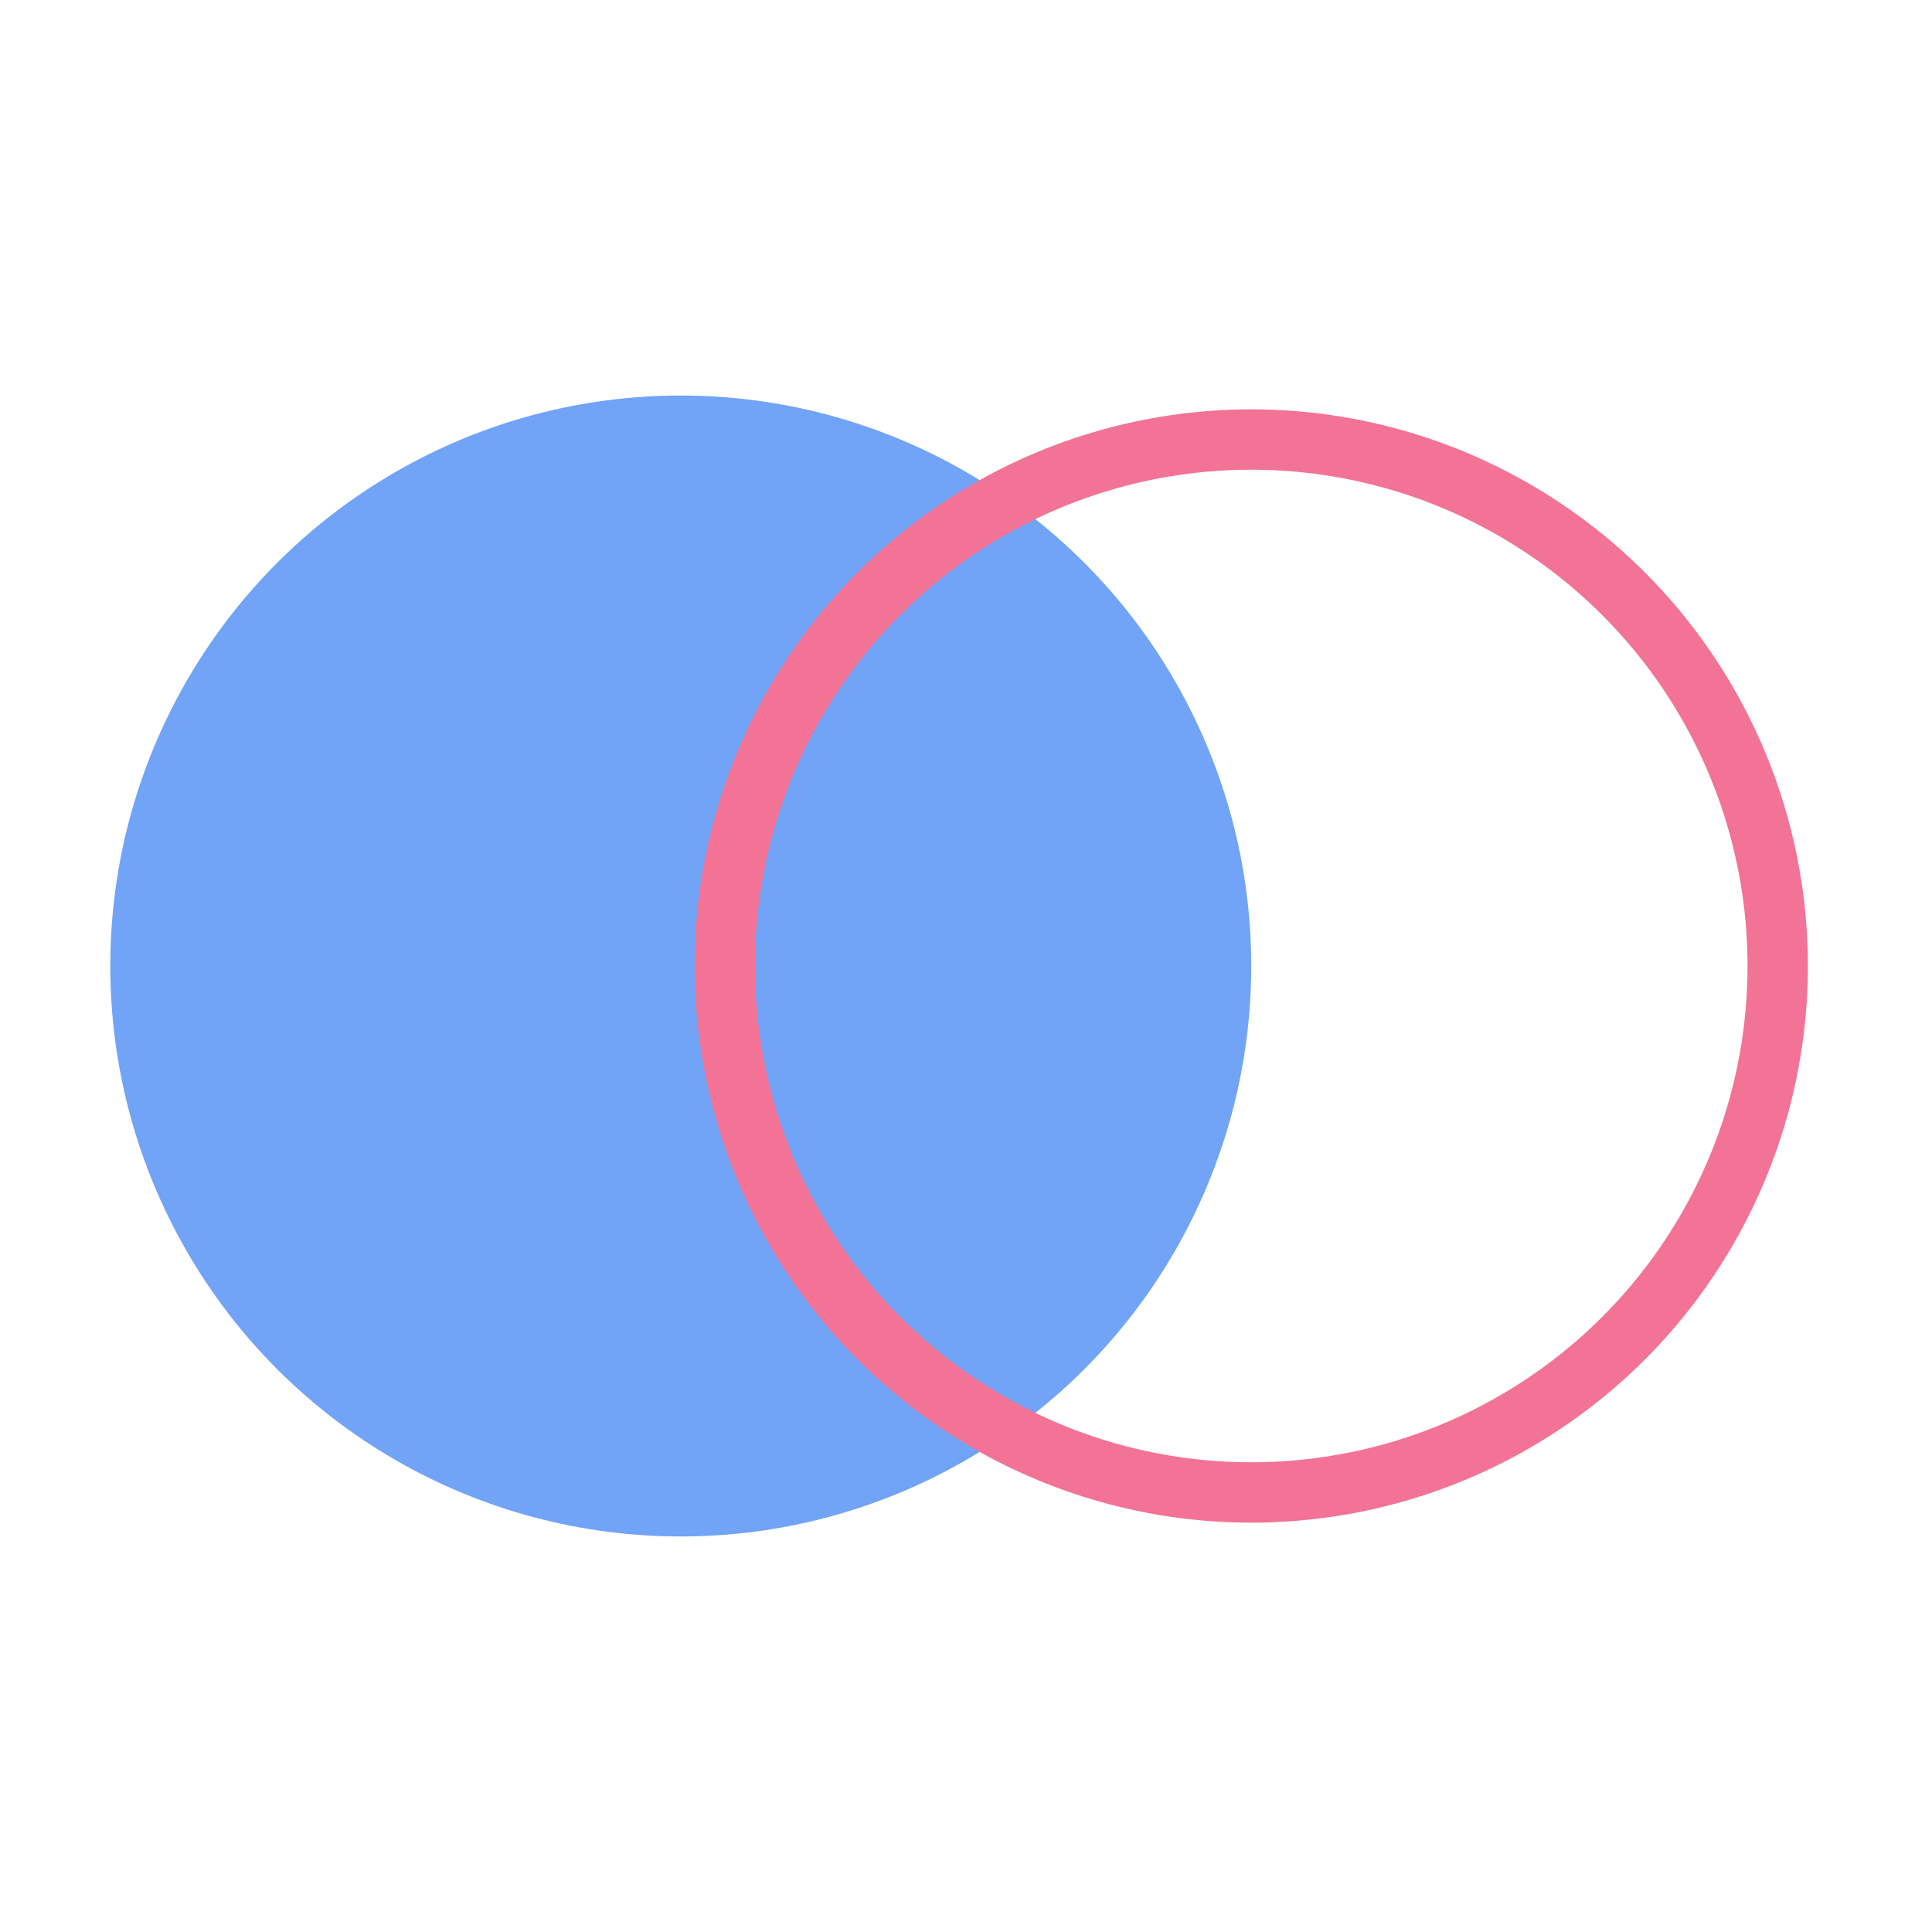 <?xml version="1.0" encoding="UTF-8" standalone="no"?>
<!-- Created with Inkscape (http://www.inkscape.org/) -->

<svg
   width="192"
   height="192"
   viewBox="0 0 50.8 50.8"
   version="1.1"
   id="svg5"
   inkscape:version="1.1 (c4e8f9ed74, 2021-05-24)"
   sodipodi:docname="flickr.svg"
   xmlns:inkscape="http://www.inkscape.org/namespaces/inkscape"
   xmlns:sodipodi="http://sodipodi.sourceforge.net/DTD/sodipodi-0.dtd"
   xmlns="http://www.w3.org/2000/svg"
   xmlns:svg="http://www.w3.org/2000/svg">
  <sodipodi:namedview
     id="namedview7"
     pagecolor="#505050"
     bordercolor="#eeeeee"
     borderopacity="1"
     inkscape:pageshadow="0"
     inkscape:pageopacity="0"
     inkscape:pagecheckerboard="0"
     inkscape:document-units="px"
     showgrid="false"
     units="px"
     width="192px"
     inkscape:zoom="1.8494691"
     inkscape:cx="13.517392"
     inkscape:cy="110.84262"
     inkscape:window-width="1920"
     inkscape:window-height="1011"
     inkscape:window-x="0"
     inkscape:window-y="0"
     inkscape:window-maximized="1"
     inkscape:current-layer="g8130" />
  <defs
     id="defs2" />
  <g
     inkscape:label="Ebene 1"
     inkscape:groupmode="layer"
     id="layer1">
    <g
       id="g8130"
       transform="translate(2.9,-0.775)">
      <circle
         style="fill:#71a3f7;fill-opacity:1;stroke:none;stroke-width:0.927;stroke-linecap:round"
         id="path1336"
         cx="15"
         cy="26.175"
         r="15" />
      <ellipse
         style="fill:none;fill-opacity:1;stroke:#f27396;stroke-width:1.587;stroke-linecap:round;stroke-miterlimit:4;stroke-dasharray:none;stroke-opacity:1"
         id="path1338"
         cx="30"
         cy="26.175"
         rx="13.843"
         ry="13.843" />
    </g>
  </g>
</svg>
